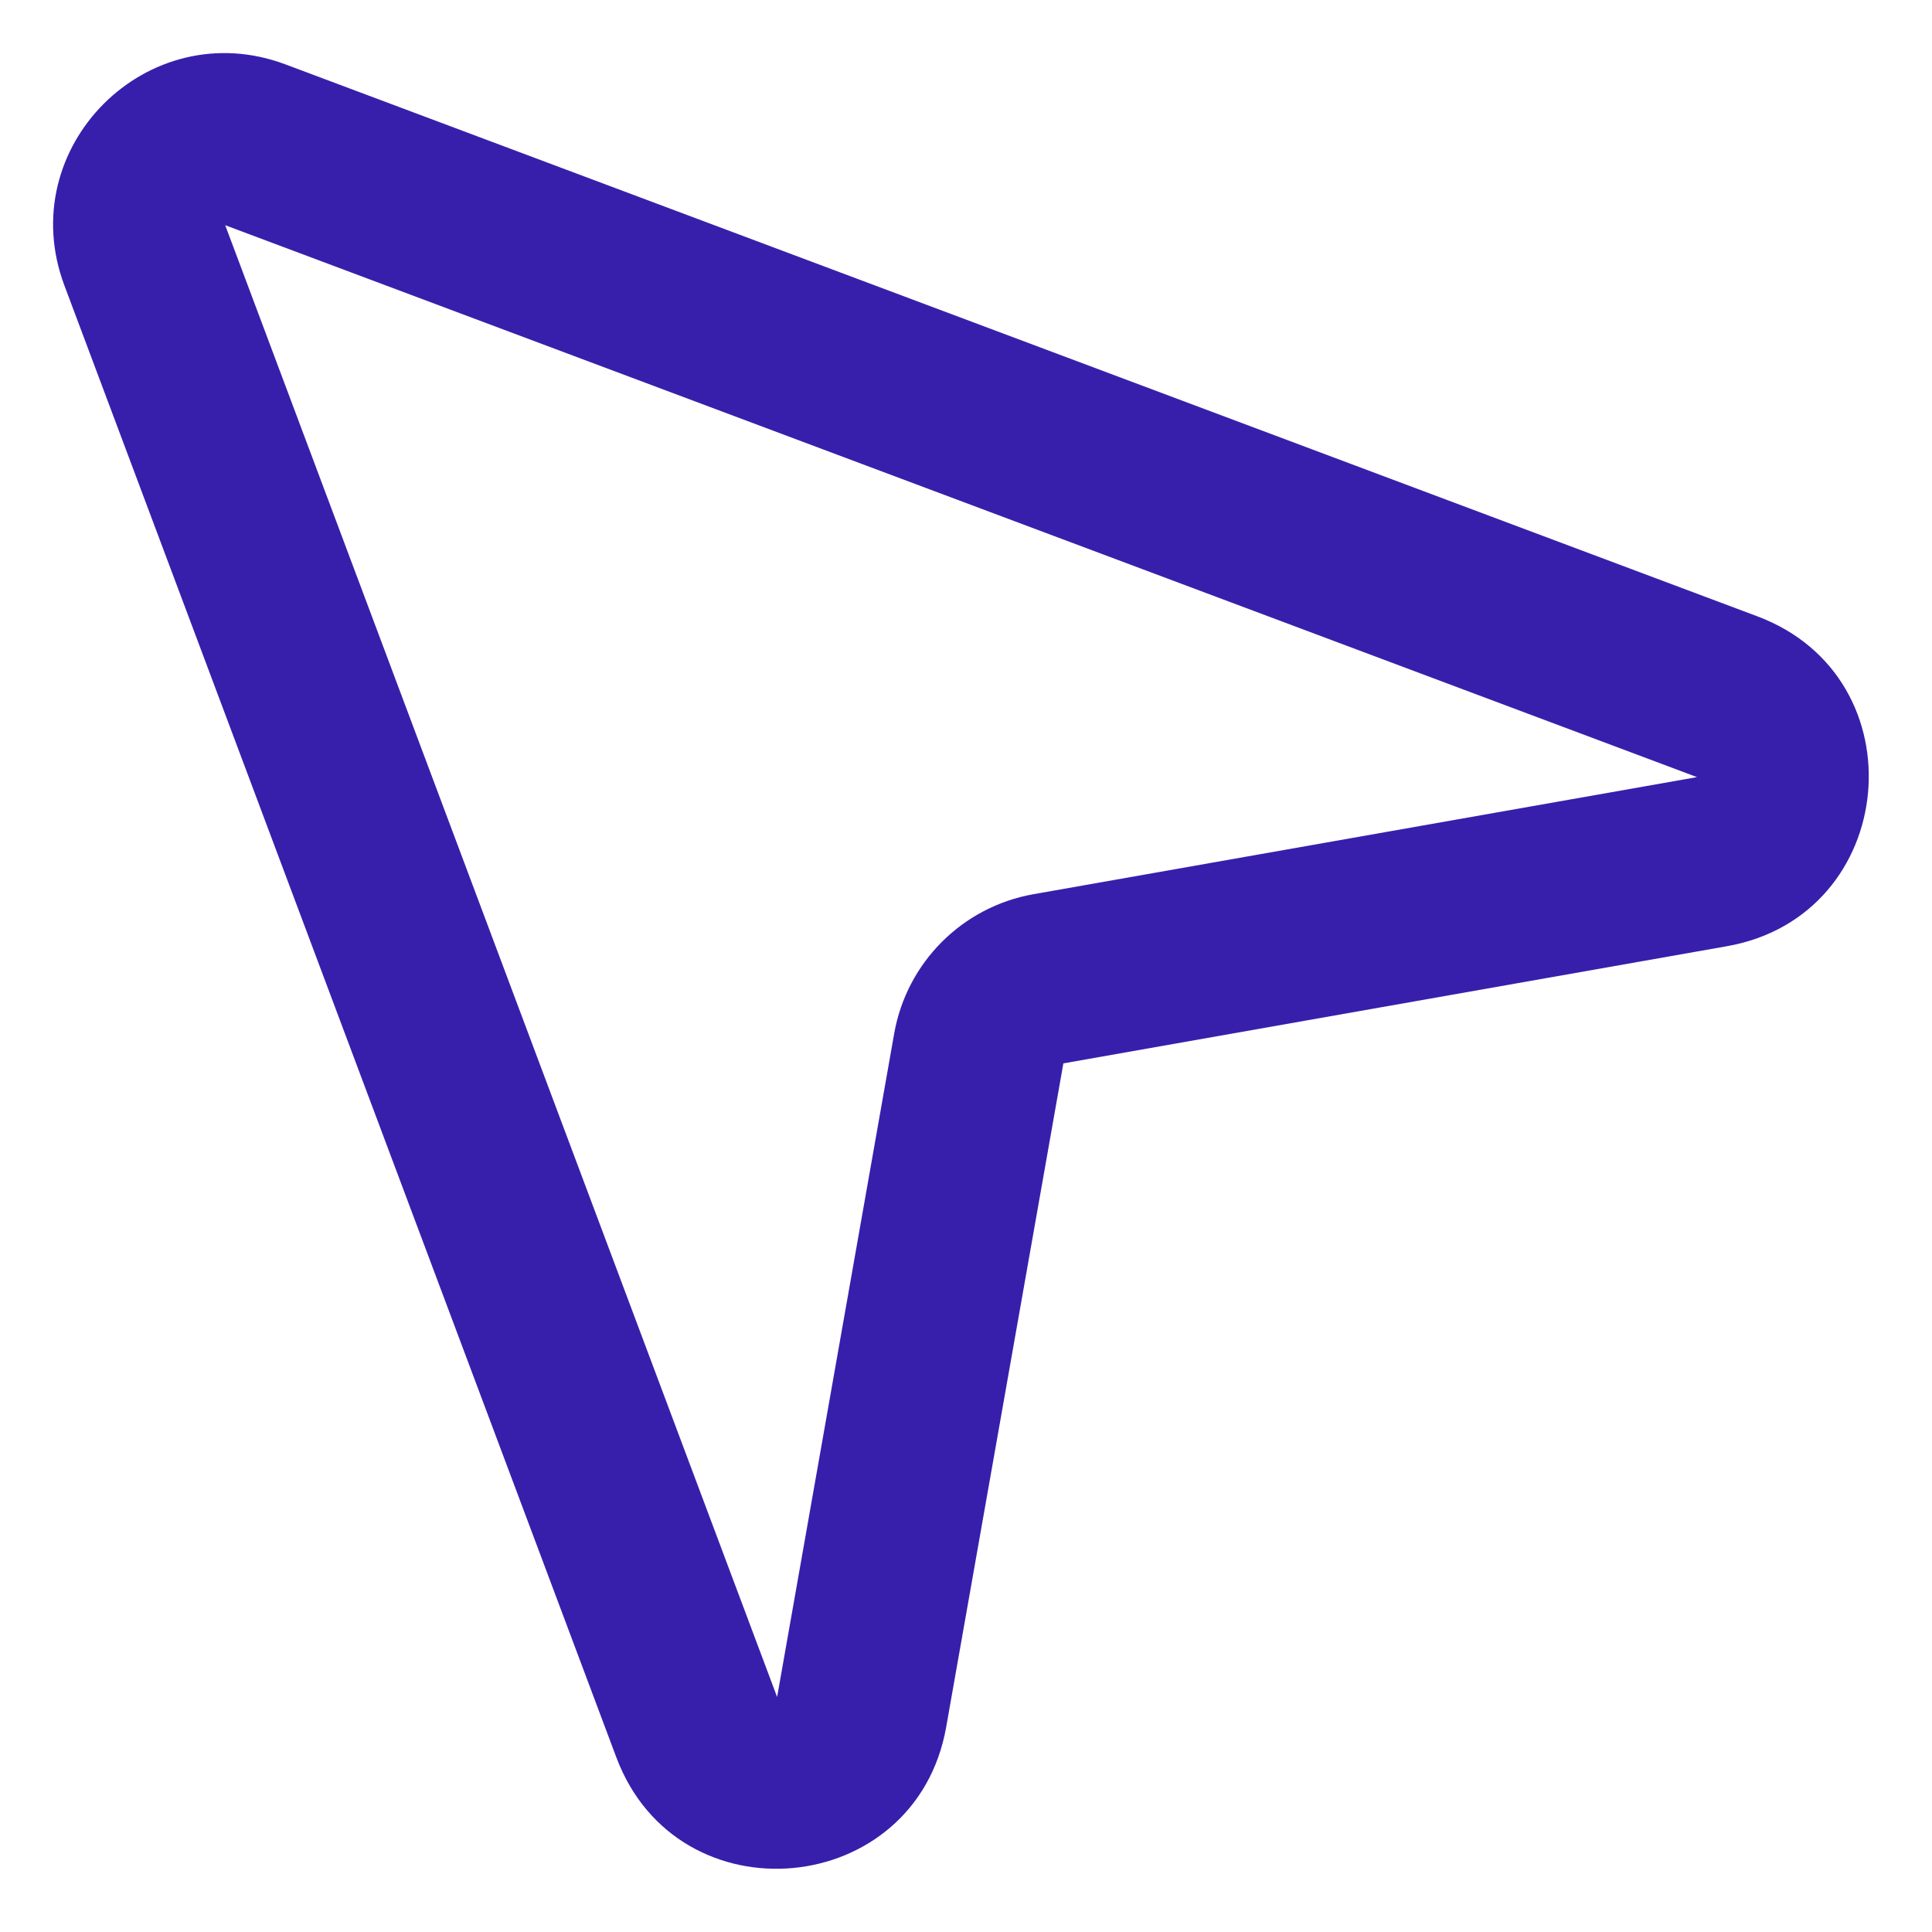 <svg width="30" height="30" viewBox="0 0 30 30" fill="none" xmlns="http://www.w3.org/2000/svg">
<g clip-path="url(#clip0_314_2)">
<path fill-rule="evenodd" clip-rule="evenodd" d="M1 4.433C0.196 2.29 2.29 0.196 4.433 1L27.287 9.57C29.829 10.523 29.488 14.222 26.814 14.693L16.512 16.512L14.693 26.814C14.222 29.488 10.523 29.829 9.57 27.287L1 4.433ZM3.497 3.497L12.067 26.351L13.885 16.048C14.08 14.944 14.944 14.08 16.048 13.885L26.351 12.067L3.497 3.497Z" fill="#371FAC"/>
</g>
<defs>
<clipPath id="clip0_314_2">
<rect width="30" height="30" fill="white"/>
</clipPath>
</defs>
</svg>
